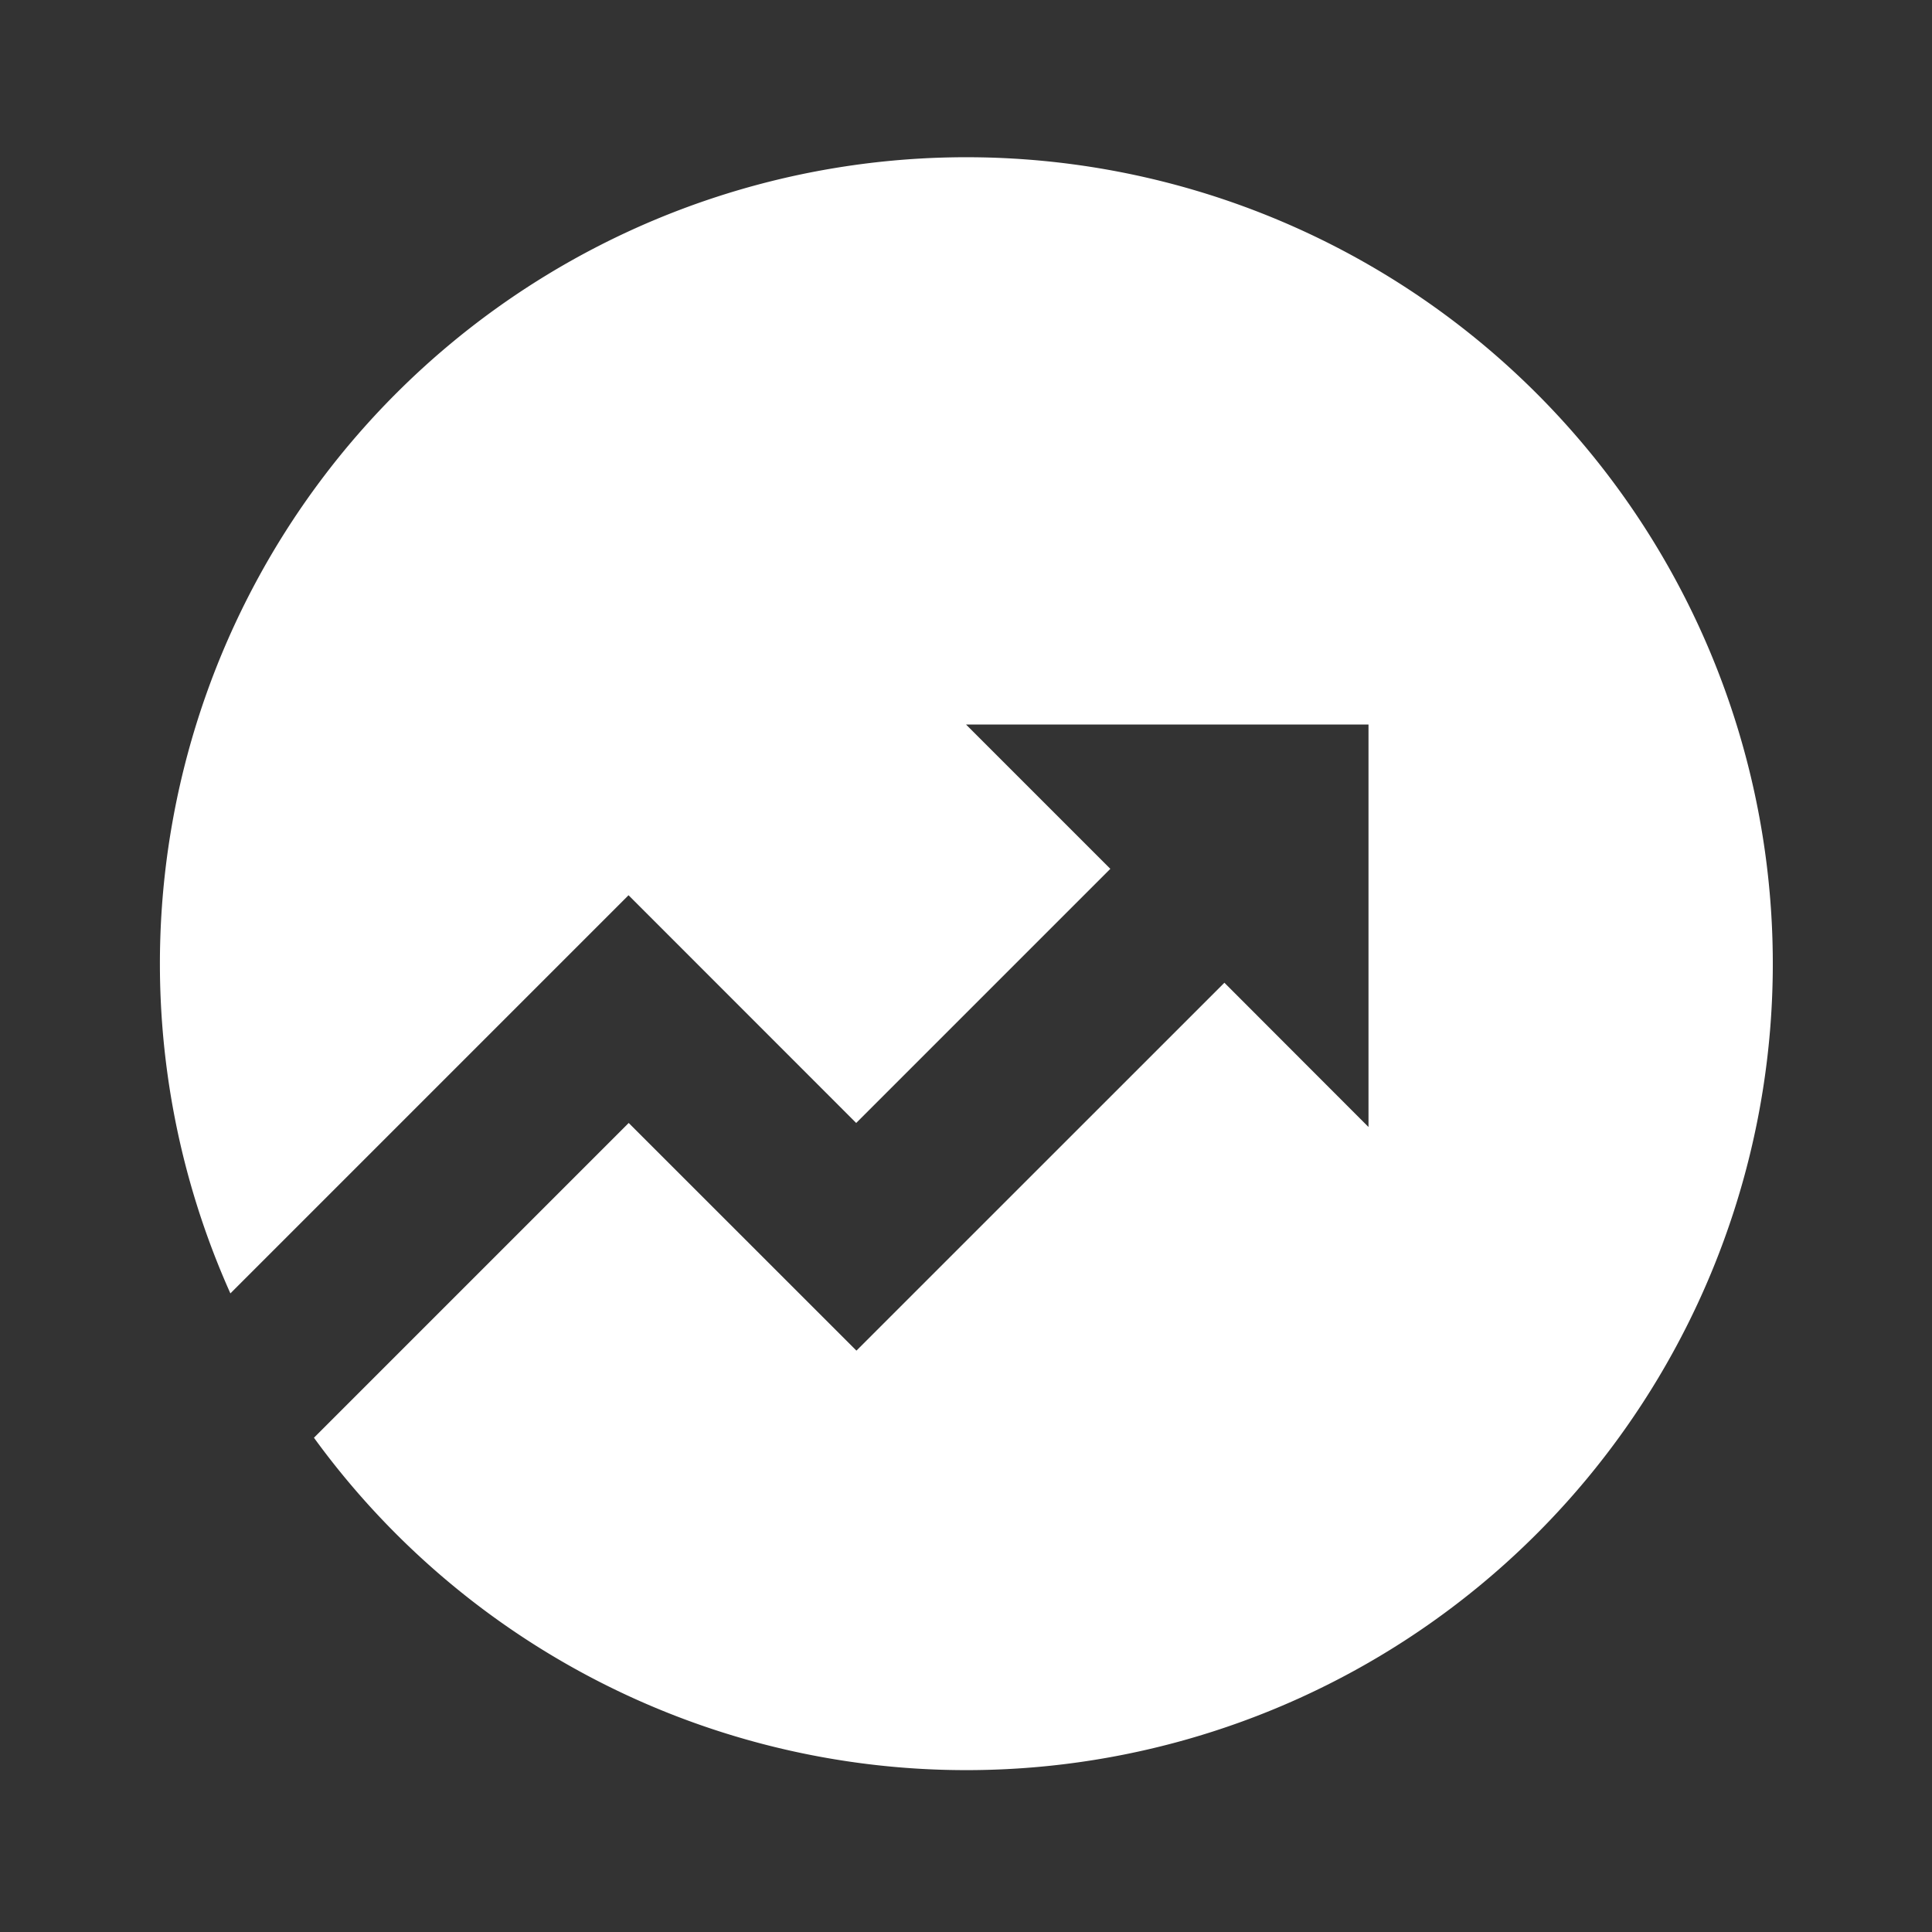 <svg id="m_ads_icon" xmlns="http://www.w3.org/2000/svg" width="24" height="24" viewBox="0 0 24 24">
  <rect x="0" y="0" width="24" height="24" fill="#333333" stroke="none"/>
  <path id="Path_11537" data-name="Path 11537" d="M0,0H24V24H0Z" fill="none"/>
  <path id="Path_11538" data-name="Path 11538" d="M3.9,17.86l3.91-3.91,2.829,2.828,4.571-4.57L17,14V9H12l1.793,1.793L10.636,13.95,7.808,11.121,2.862,16.067A10.018,10.018,0,1,1,3.9,17.86Z" fill="#fff"/>
</svg>

